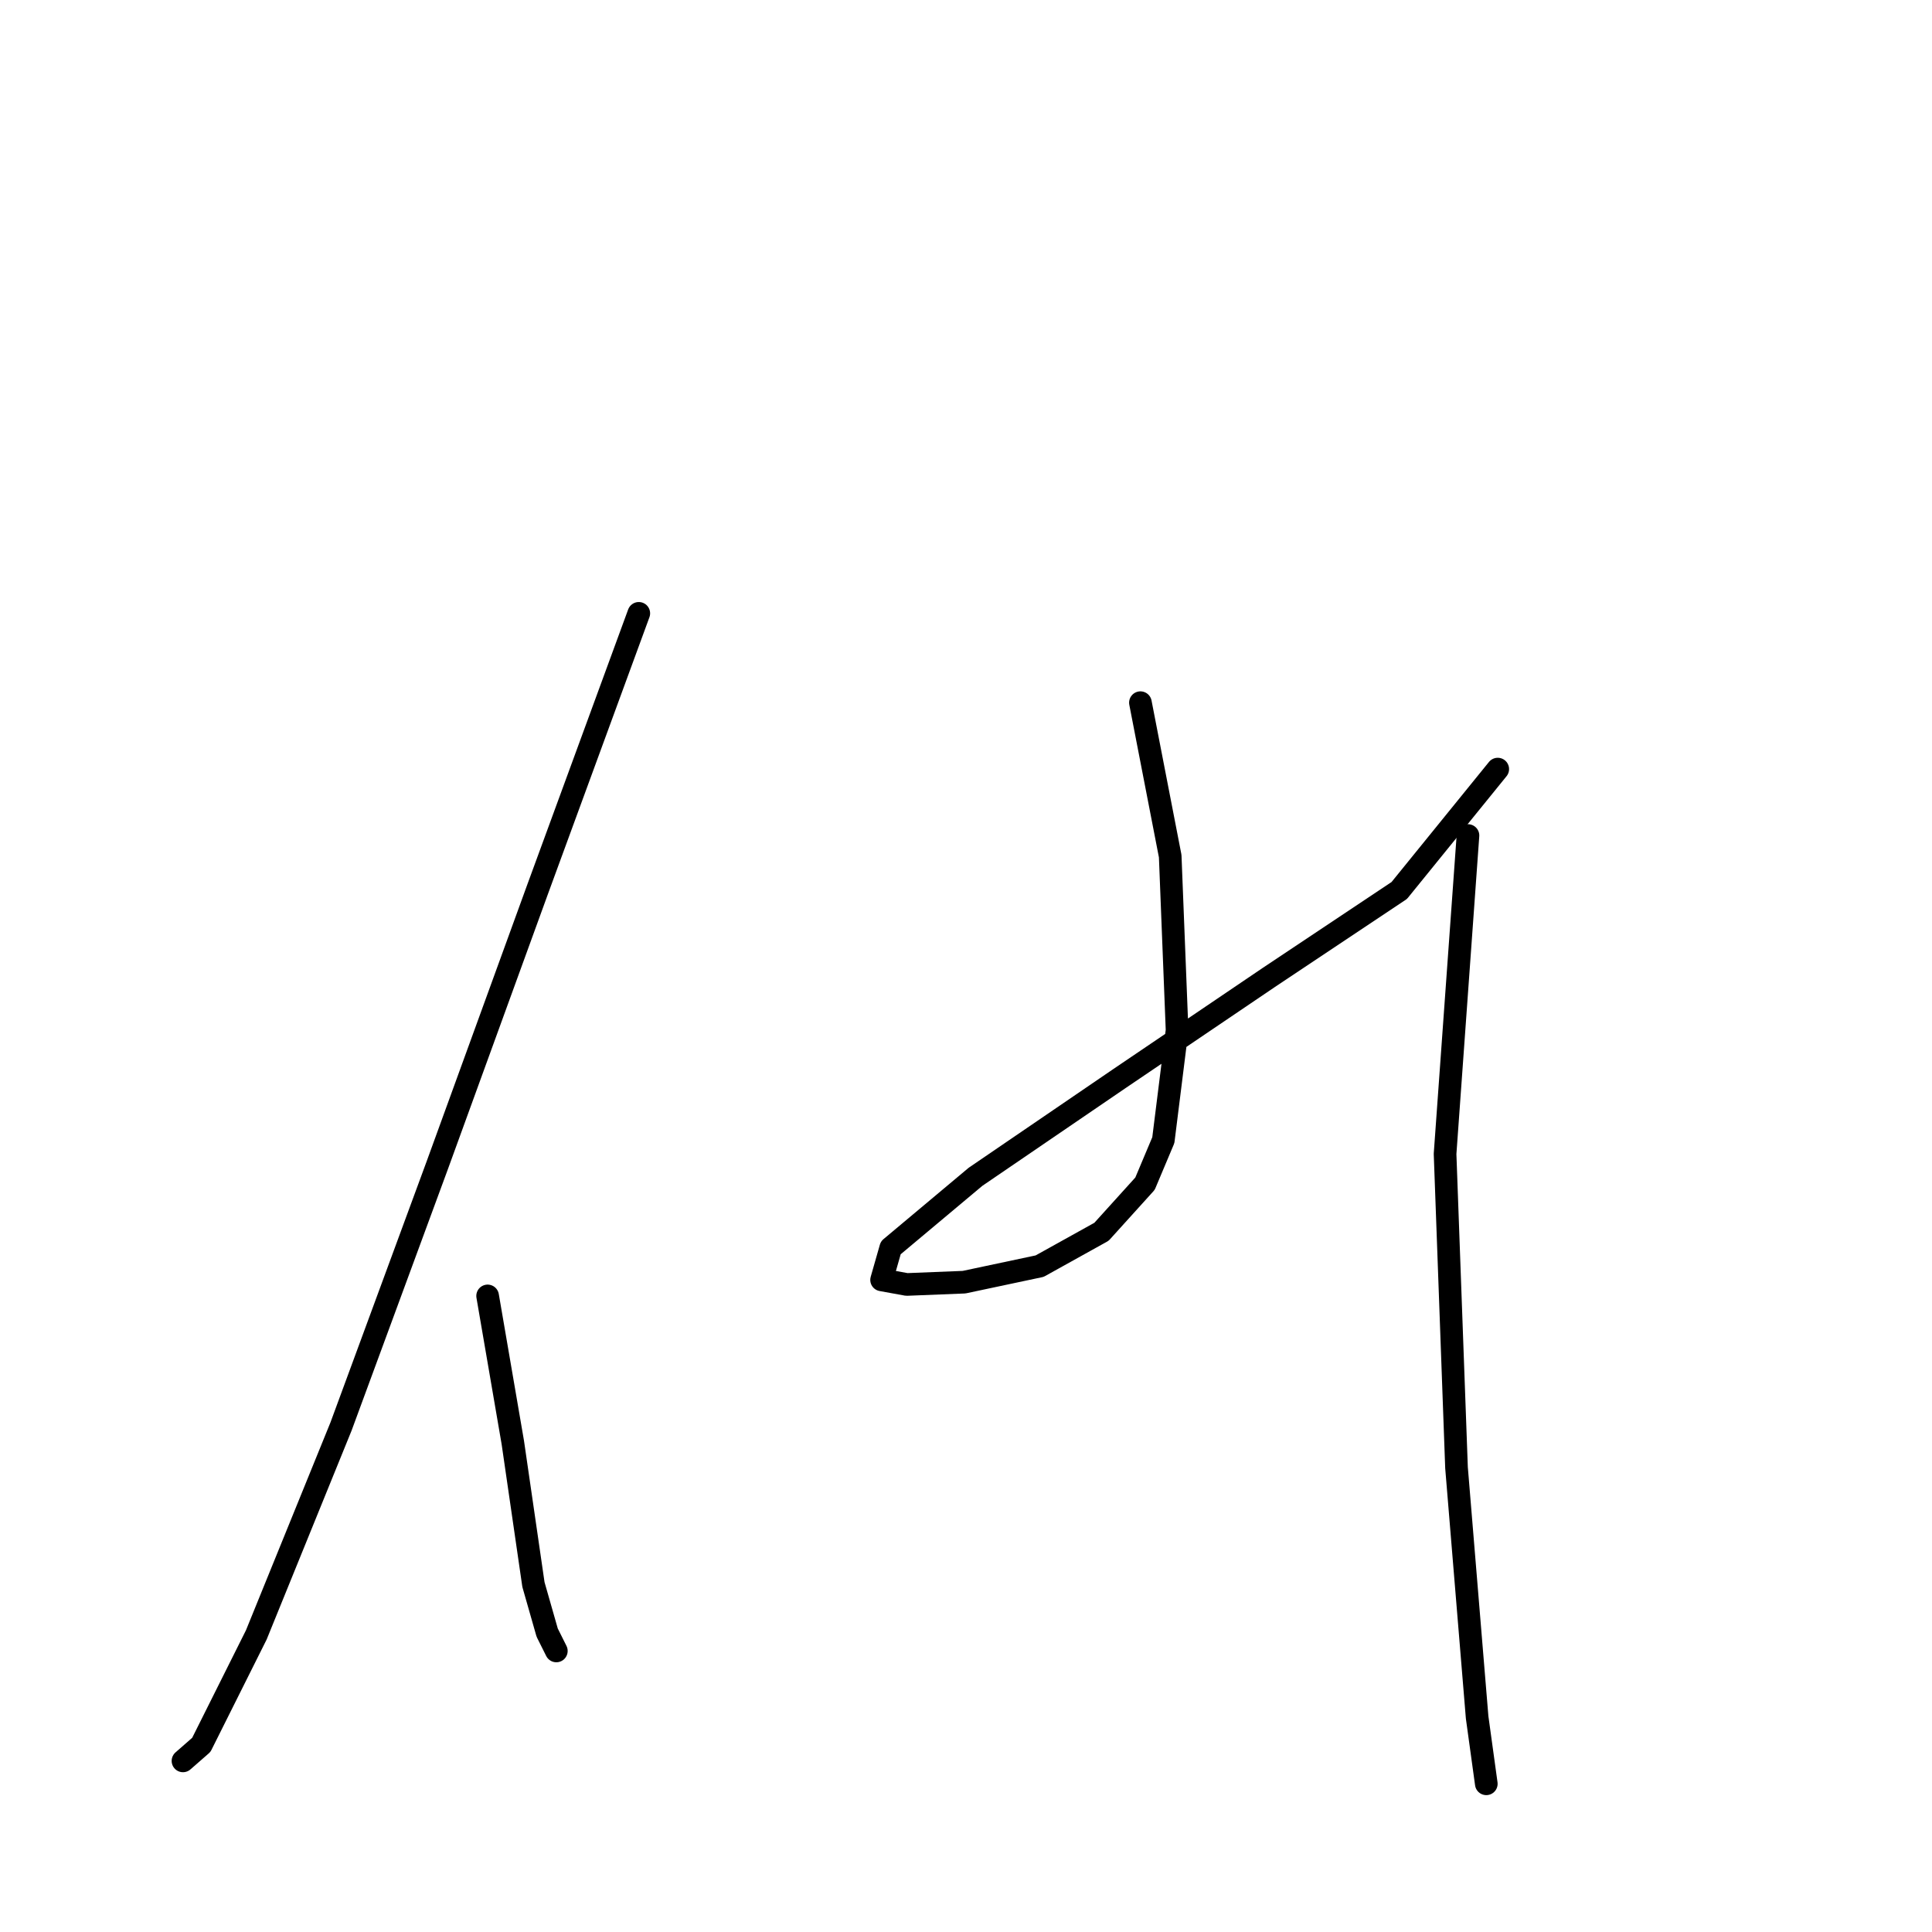 <?xml version="1.0" standalone="no"?>
    <svg width="256" height="256" xmlns="http://www.w3.org/2000/svg" version="1.1">
    <polyline stroke="black" stroke-width="3" stroke-linecap="round" fill="transparent" stroke-linejoin="round" points="84.644 81.271 71.29 117.692 57.936 154.416 45.188 189.016 33.959 216.635 26.675 231.203 24.246 233.328 24.246 233.328 " />
        <polyline stroke="black" stroke-width="3" stroke-linecap="round" fill="transparent" stroke-linejoin="round" points="64.613 171.716 67.951 191.14 70.683 209.958 72.504 216.331 73.718 218.759 73.718 218.759 " />
        <polyline stroke="black" stroke-width="3" stroke-linecap="round" fill="transparent" stroke-linejoin="round" points="151.112 93.108 155.058 113.443 155.968 136.509 154.147 151.077 151.719 156.844 145.953 163.218 137.758 167.77 127.742 169.895 120.155 170.198 116.816 169.591 118.03 165.342 129.26 155.933 148.381 142.883 168.109 129.528 185.408 117.995 198.459 101.909 198.459 101.909 " />
        <polyline stroke="black" stroke-width="3" stroke-linecap="round" fill="transparent" stroke-linejoin="round" points="194.514 110.711 191.479 152.898 192.996 194.479 195.728 227.561 196.942 236.363 196.942 236.363 " />
        </svg>
